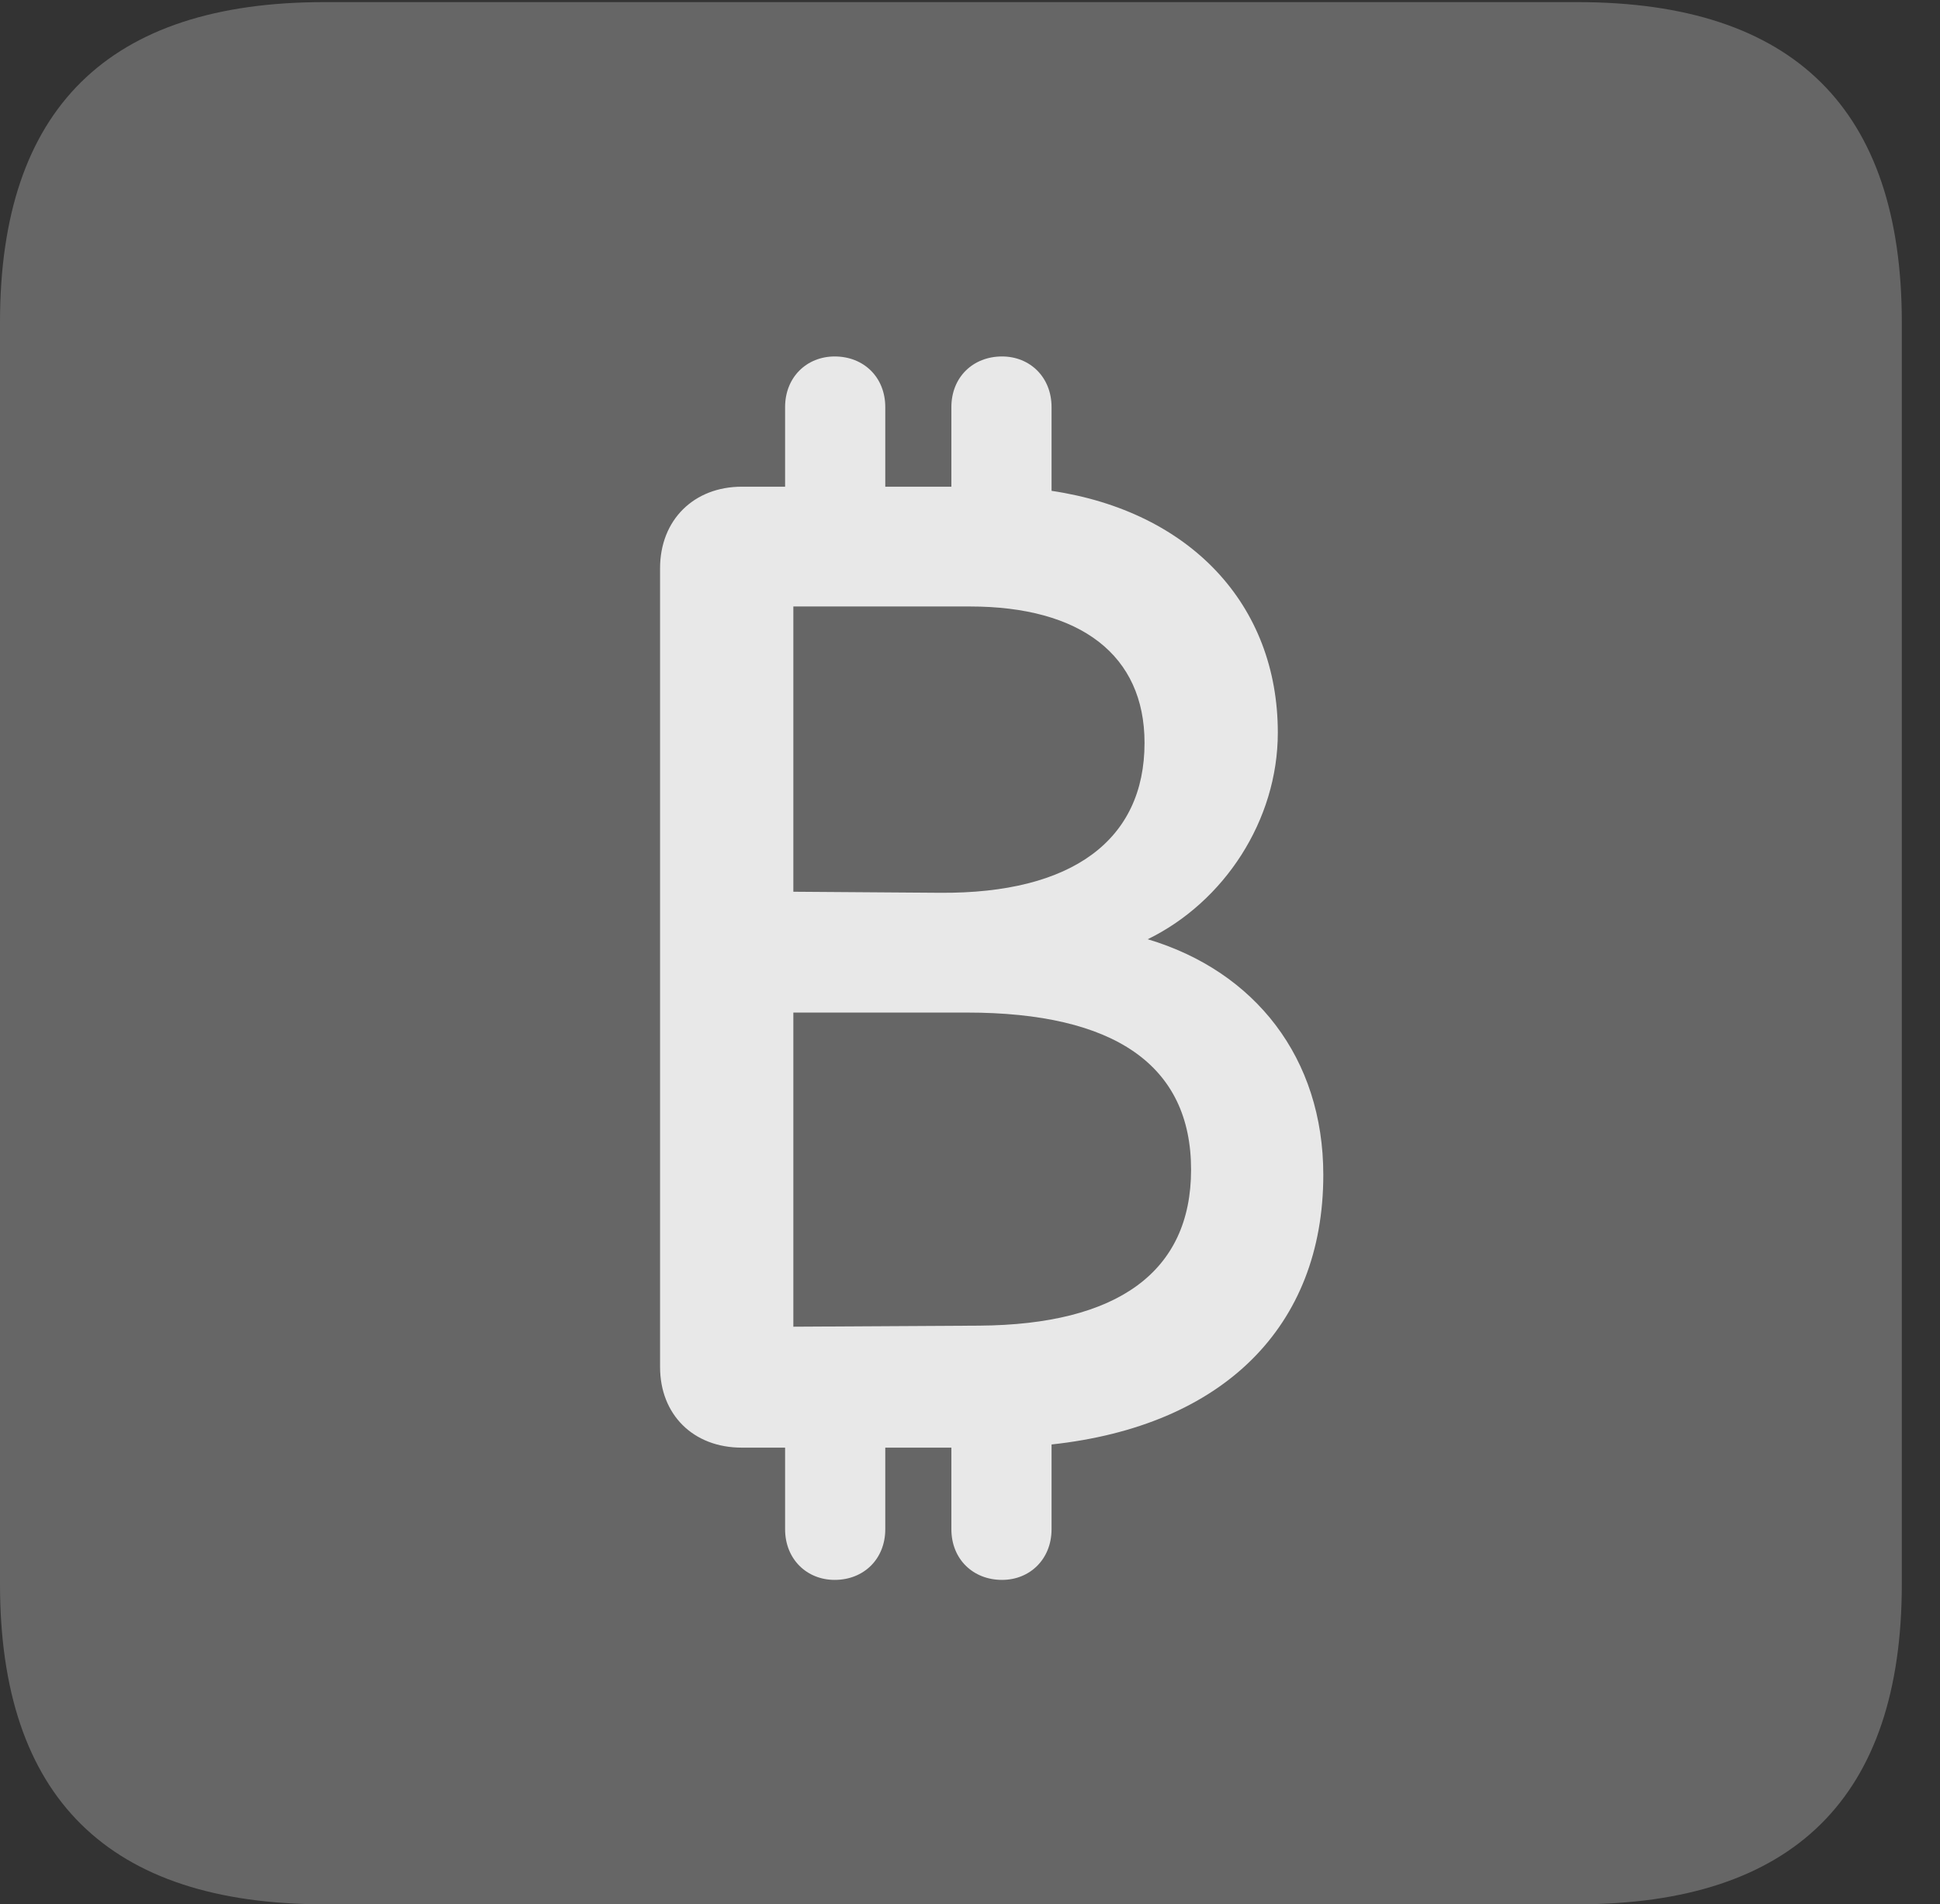 <?xml version="1.0" encoding="UTF-8"?>
<!--Generator: Apple Native CoreSVG 232.5-->
<!DOCTYPE svg
PUBLIC "-//W3C//DTD SVG 1.1//EN"
       "http://www.w3.org/Graphics/SVG/1.1/DTD/svg11.dtd">
<svg version="1.1" xmlns="http://www.w3.org/2000/svg" xmlns:xlink="http://www.w3.org/1999/xlink" width="18.34" height="17.998">
 <rect width="100%" height="100%" fill="#333333" stroke="none"/>
 <g>
  <rect height="17.998" opacity="0" width="18.34" x="0" y="0"/>
  <path d="M3.066 17.998L14.912 17.998C16.963 17.998 17.979 16.982 17.979 14.971L17.979 3.047C17.979 1.035 16.963 0.02 14.912 0.02L3.066 0.02C1.025 0.02 0 1.025 0 3.047L0 14.971C0 16.992 1.025 17.998 3.066 17.998Z" fill="#ffffff" fill-opacity="0.25"/>
  <path d="M6.24 12.92L6.24 5.371C6.24 4.912 6.562 4.6 7.012 4.6L7.422 4.6L7.422 3.848C7.422 3.564 7.627 3.369 7.891 3.369C8.164 3.369 8.369 3.564 8.369 3.848L8.369 4.6L8.994 4.6L8.994 3.848C8.994 3.564 9.199 3.369 9.473 3.369C9.736 3.369 9.941 3.564 9.941 3.848L9.941 4.639C11.25 4.834 12.08 5.713 12.08 6.924C12.08 7.754 11.572 8.525 10.85 8.877C11.865 9.18 12.51 10 12.51 11.104C12.51 12.539 11.562 13.477 9.941 13.652L9.941 14.453C9.941 14.736 9.736 14.932 9.473 14.932C9.199 14.932 8.994 14.736 8.994 14.453L8.994 13.682L8.369 13.682L8.369 14.453C8.369 14.736 8.164 14.932 7.891 14.932C7.627 14.932 7.422 14.736 7.422 14.453L7.422 13.682L7.012 13.682C6.553 13.682 6.24 13.369 6.24 12.92ZM7.5 12.539L9.258 12.529C10.566 12.52 11.26 12.021 11.26 11.055C11.26 10.068 10.537 9.57 9.141 9.57L7.5 9.57ZM7.5 8.428L8.887 8.438C10.137 8.447 10.82 7.939 10.82 7.021C10.82 6.191 10.215 5.732 9.17 5.732L7.5 5.732Z" fill="#ffffff" fill-opacity="0.85"/>
 </g>
</svg>
